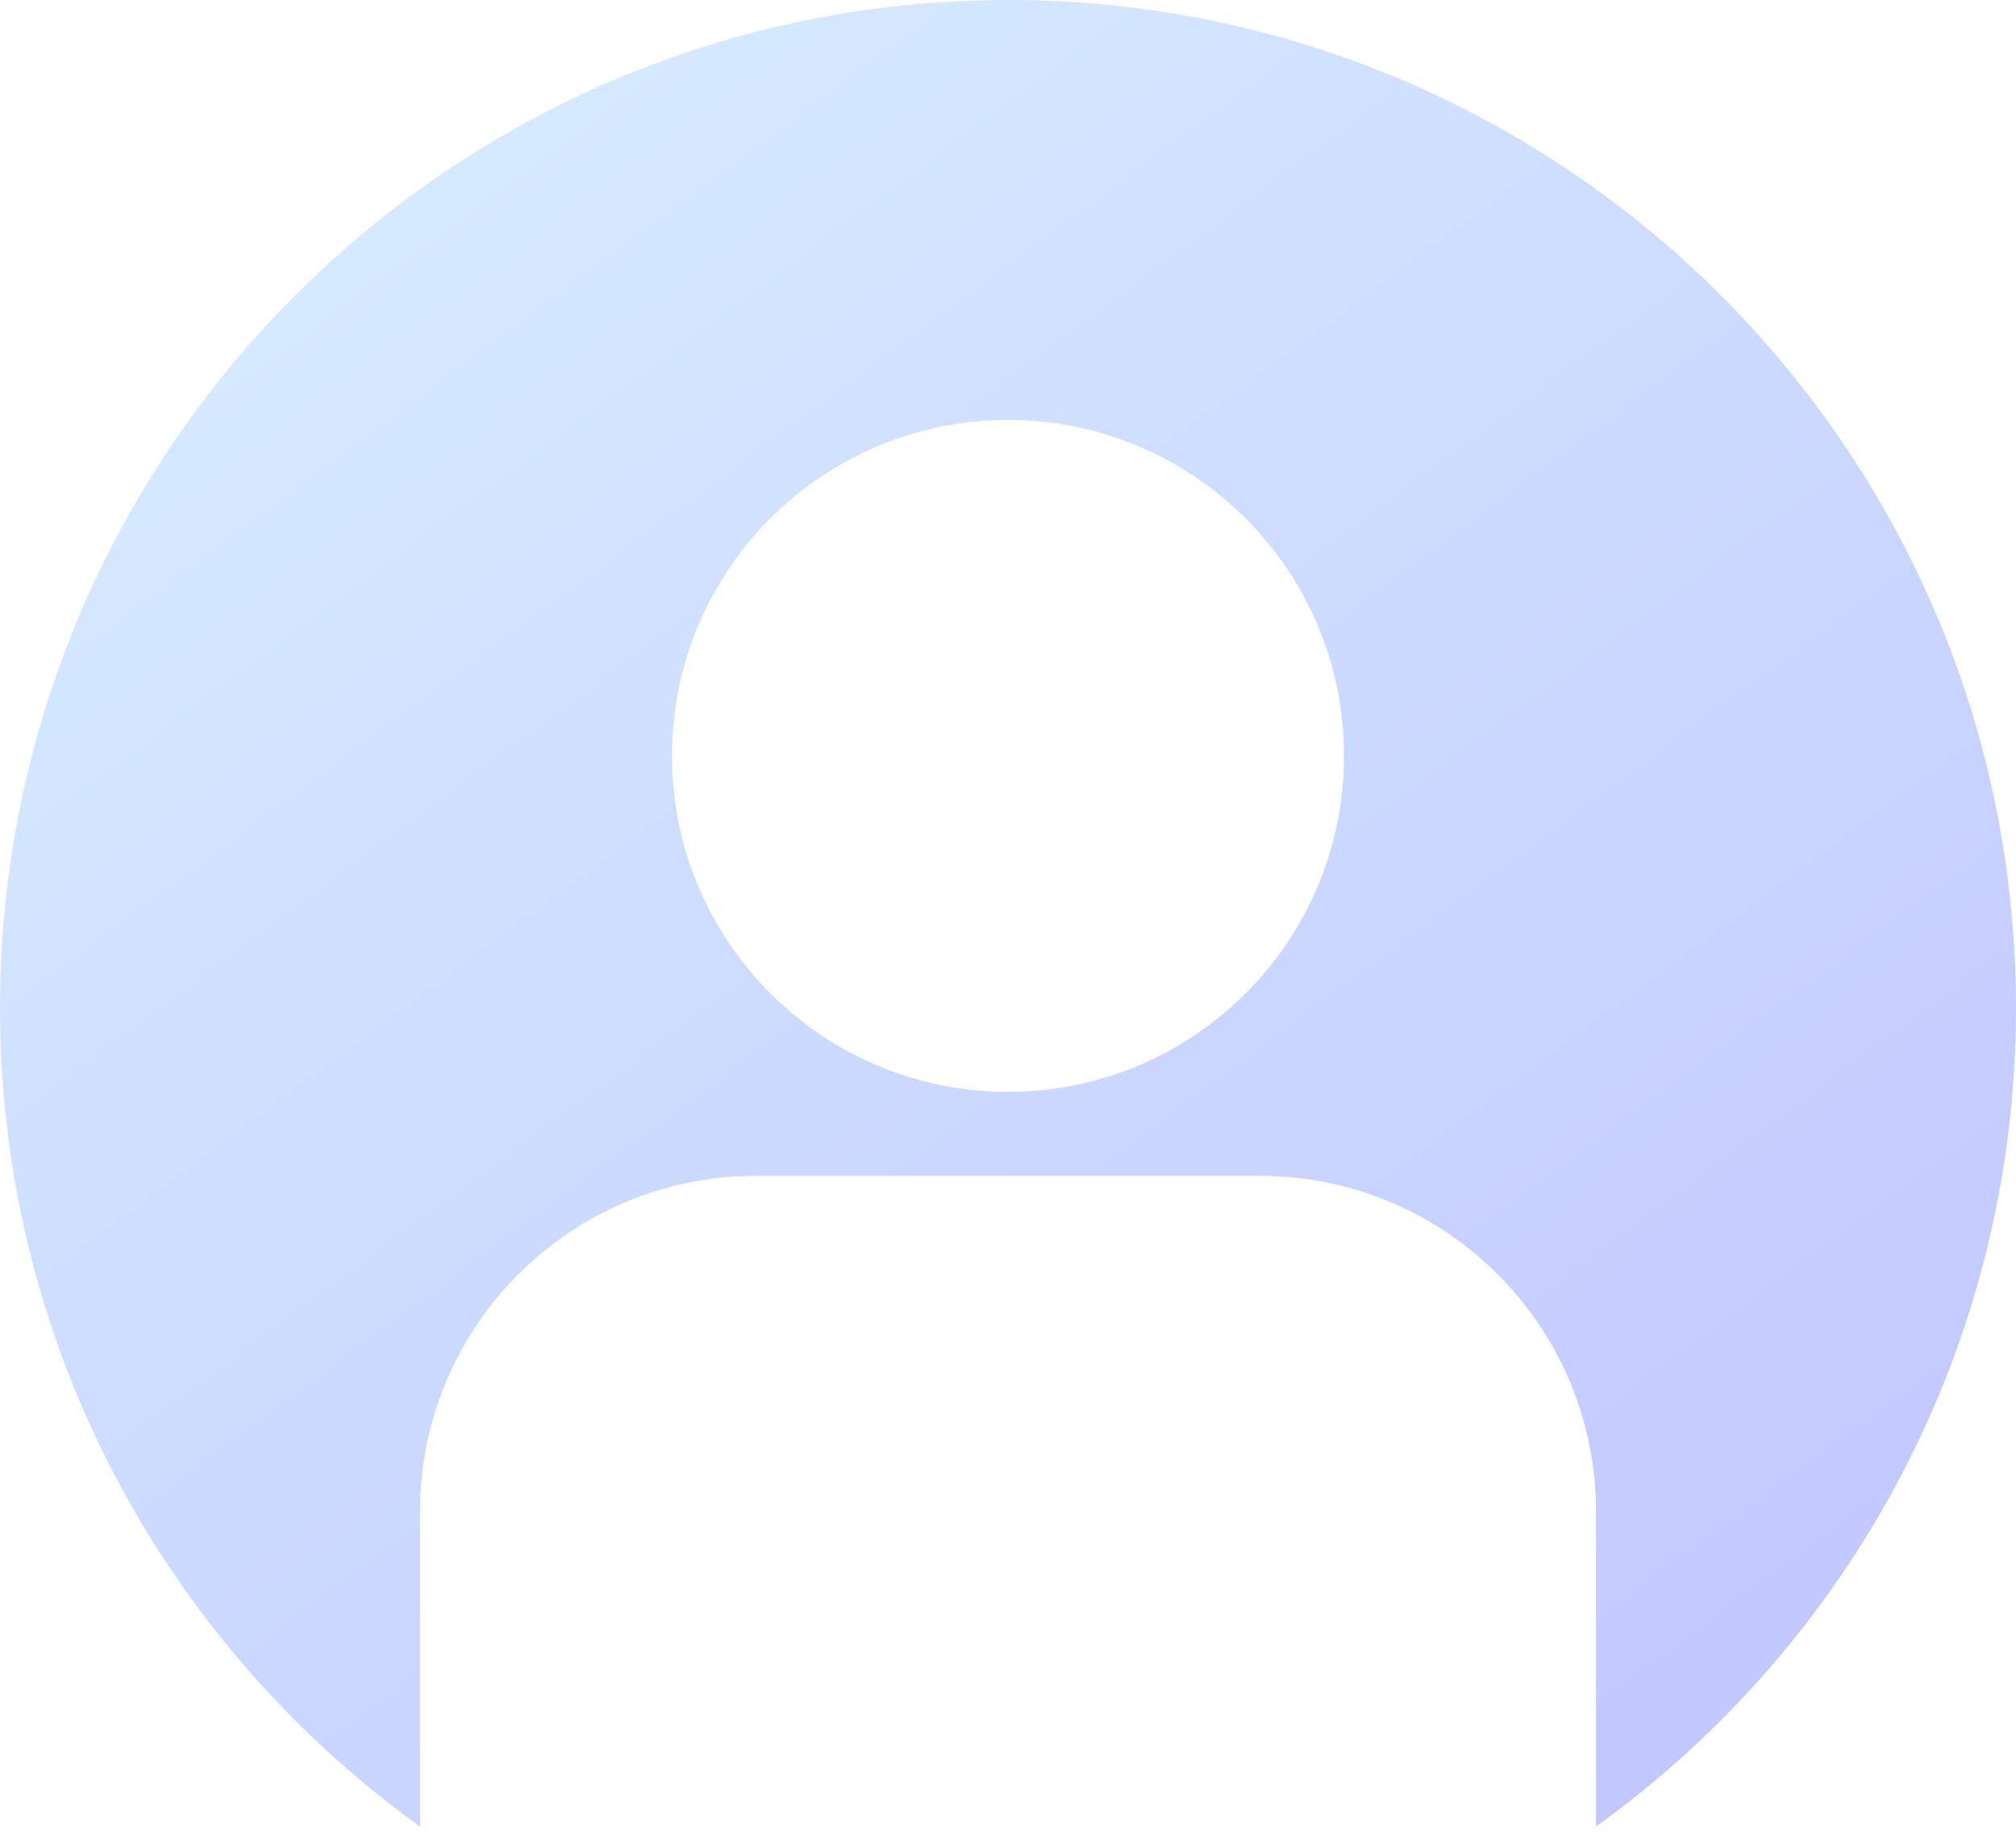 <svg width="24" height="22" viewBox="0 0 24 22" fill="none" xmlns="http://www.w3.org/2000/svg">
<path id="Subtract" fill-rule="evenodd" clip-rule="evenodd" d="M5 21.748V18C5 15.791 6.791 14 9 14H15C17.209 14 19 15.791 19 18V21.748C22.028 19.57 24 16.015 24 12C24 5.373 18.627 0 12 0C5.373 0 0 5.373 0 12C0 16.015 1.972 19.57 5 21.748ZM16 9C16 11.209 14.209 13 12 13C9.791 13 8 11.209 8 9C8 6.791 9.791 5 12 5C14.209 5 16 6.791 16 9Z" fill="url(#paint0_linear_1024_656)"/>
<defs>
<linearGradient id="paint0_linear_1024_656" x1="4.363" y1="1.252" x2="19.696" y2="21.919" gradientUnits="userSpaceOnUse">
<stop stop-color="#D6EBFF"/>
<stop offset="1" stop-color="#C2C7FF"/>
</linearGradient>
</defs>
</svg>
